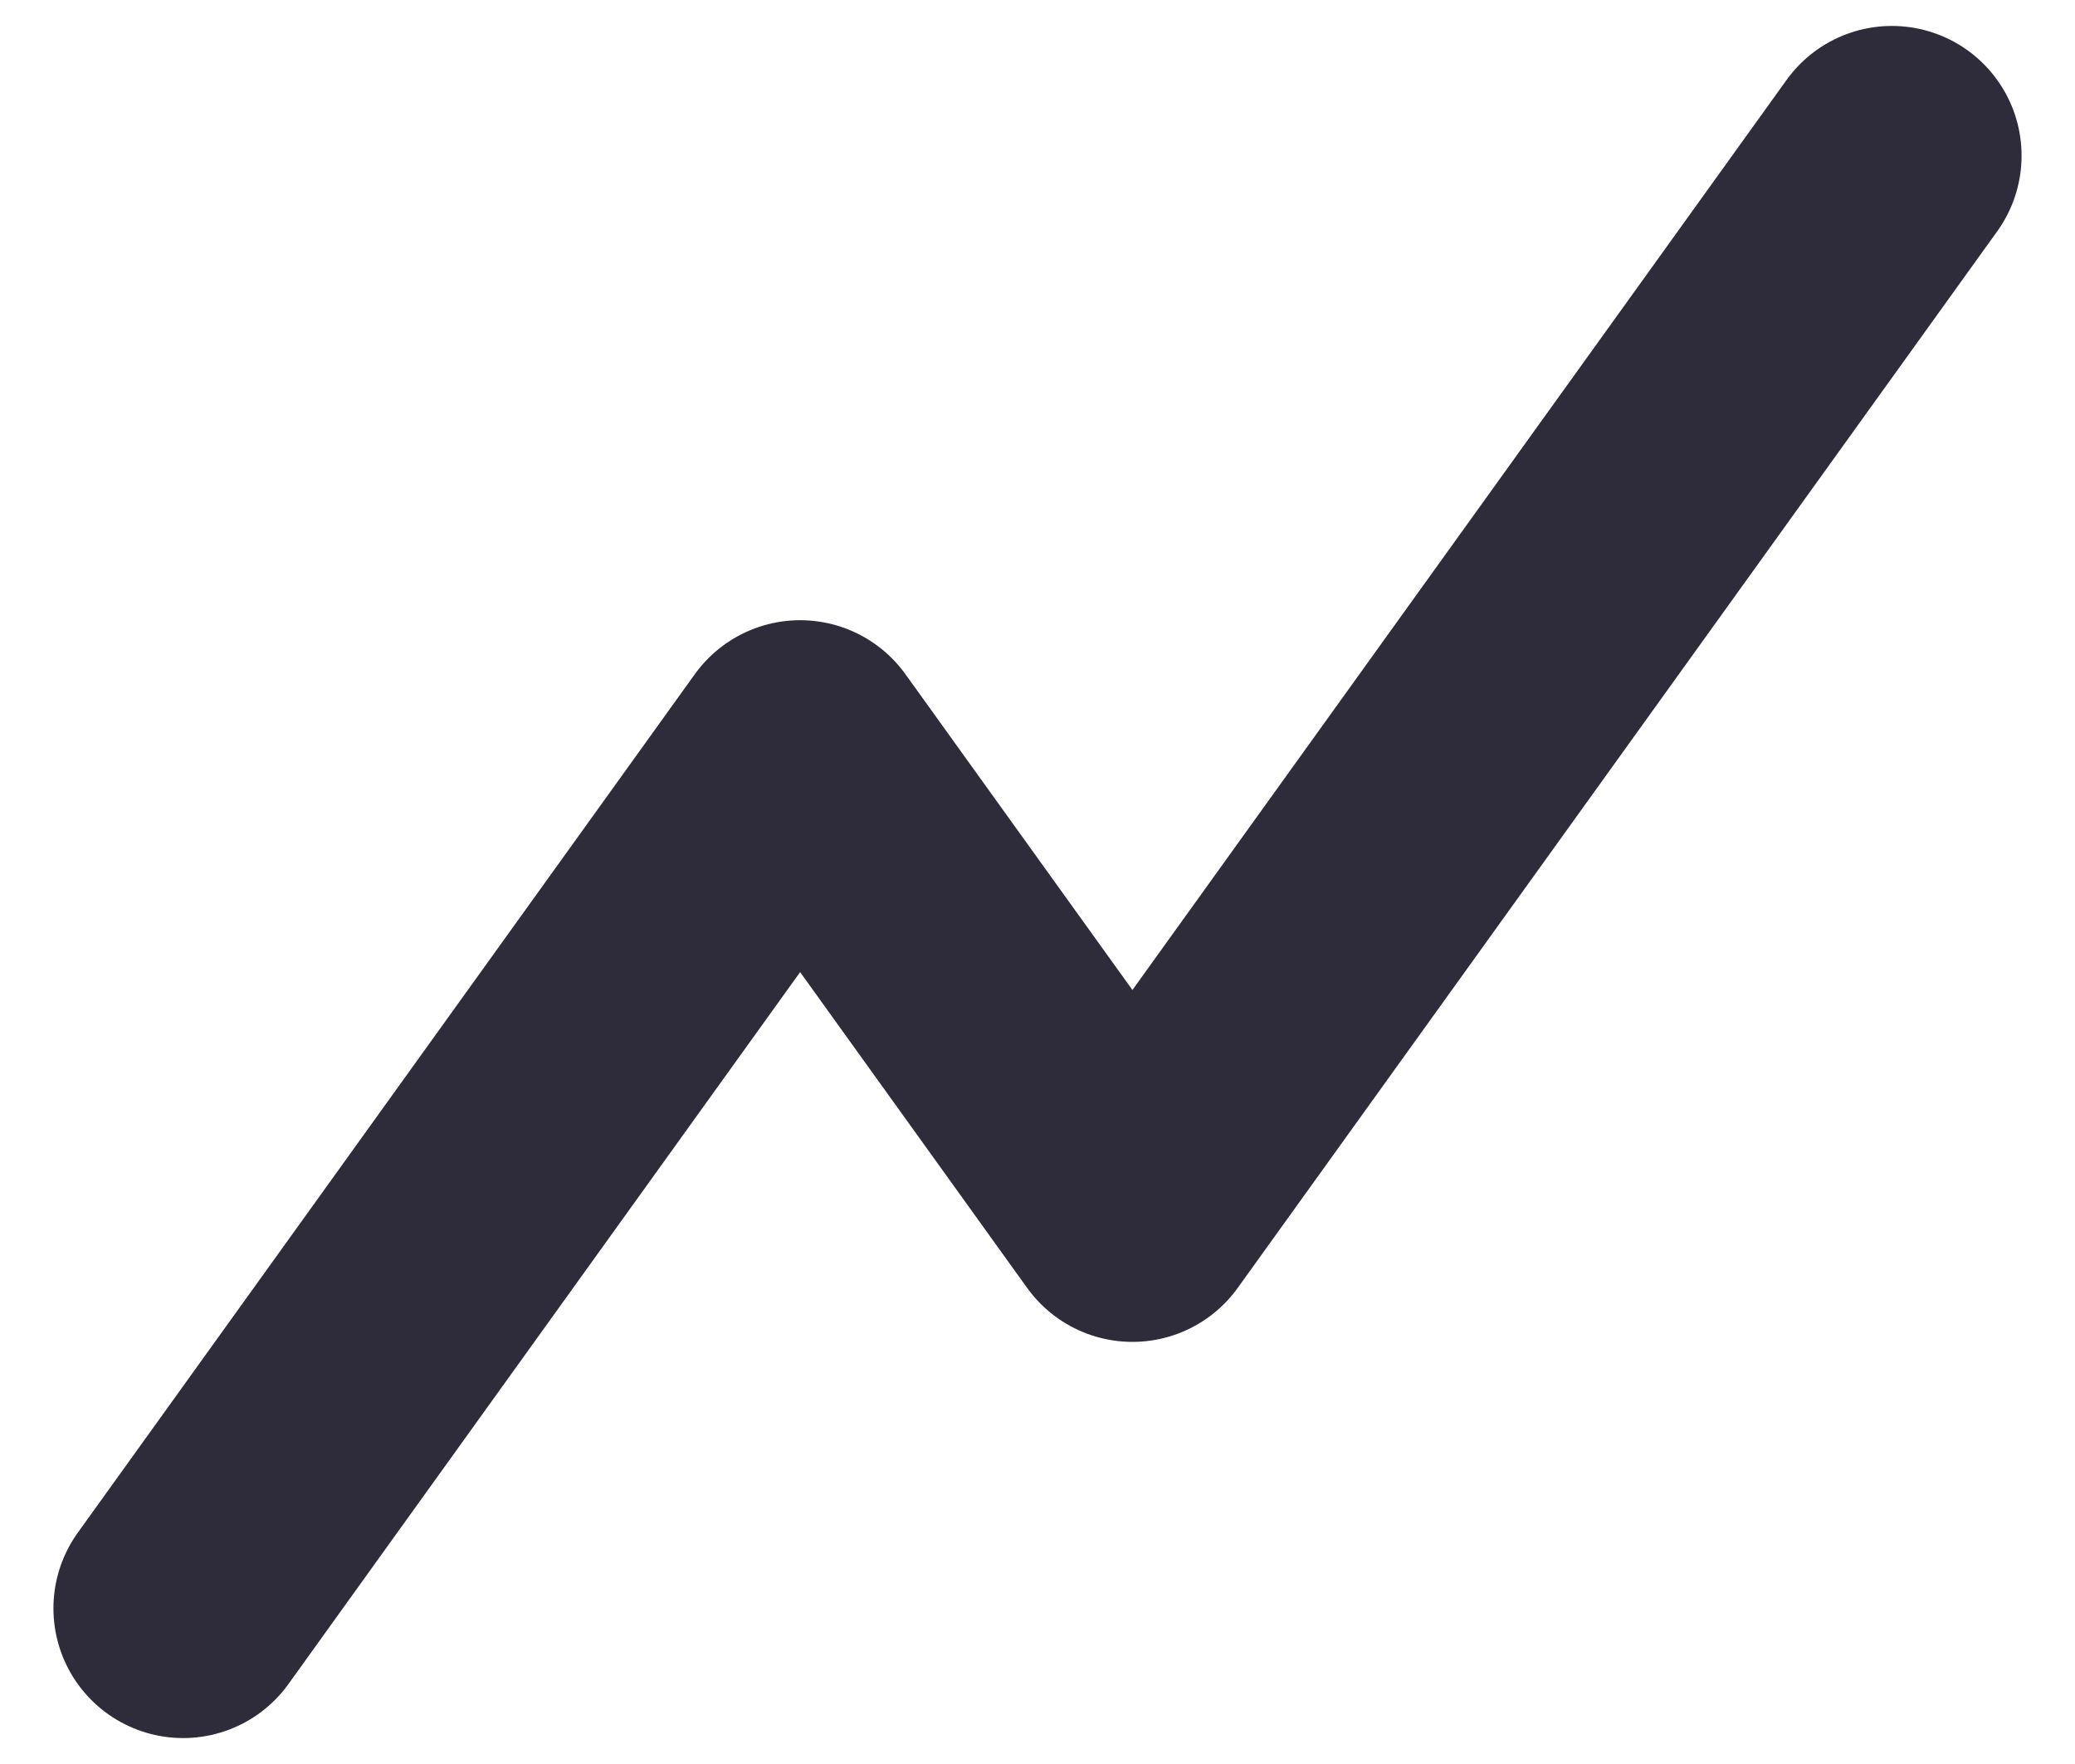<svg xmlns="http://www.w3.org/2000/svg" width="20" height="17" viewBox="0 0 20 17" fill="none">
    <path d="M1.765 15.5L7.712 7.227L10.915 11.682L18.235 1.5" stroke="#2E2B3B" stroke-width="2.5" stroke-linecap="round" stroke-linejoin="round"/>
</svg>